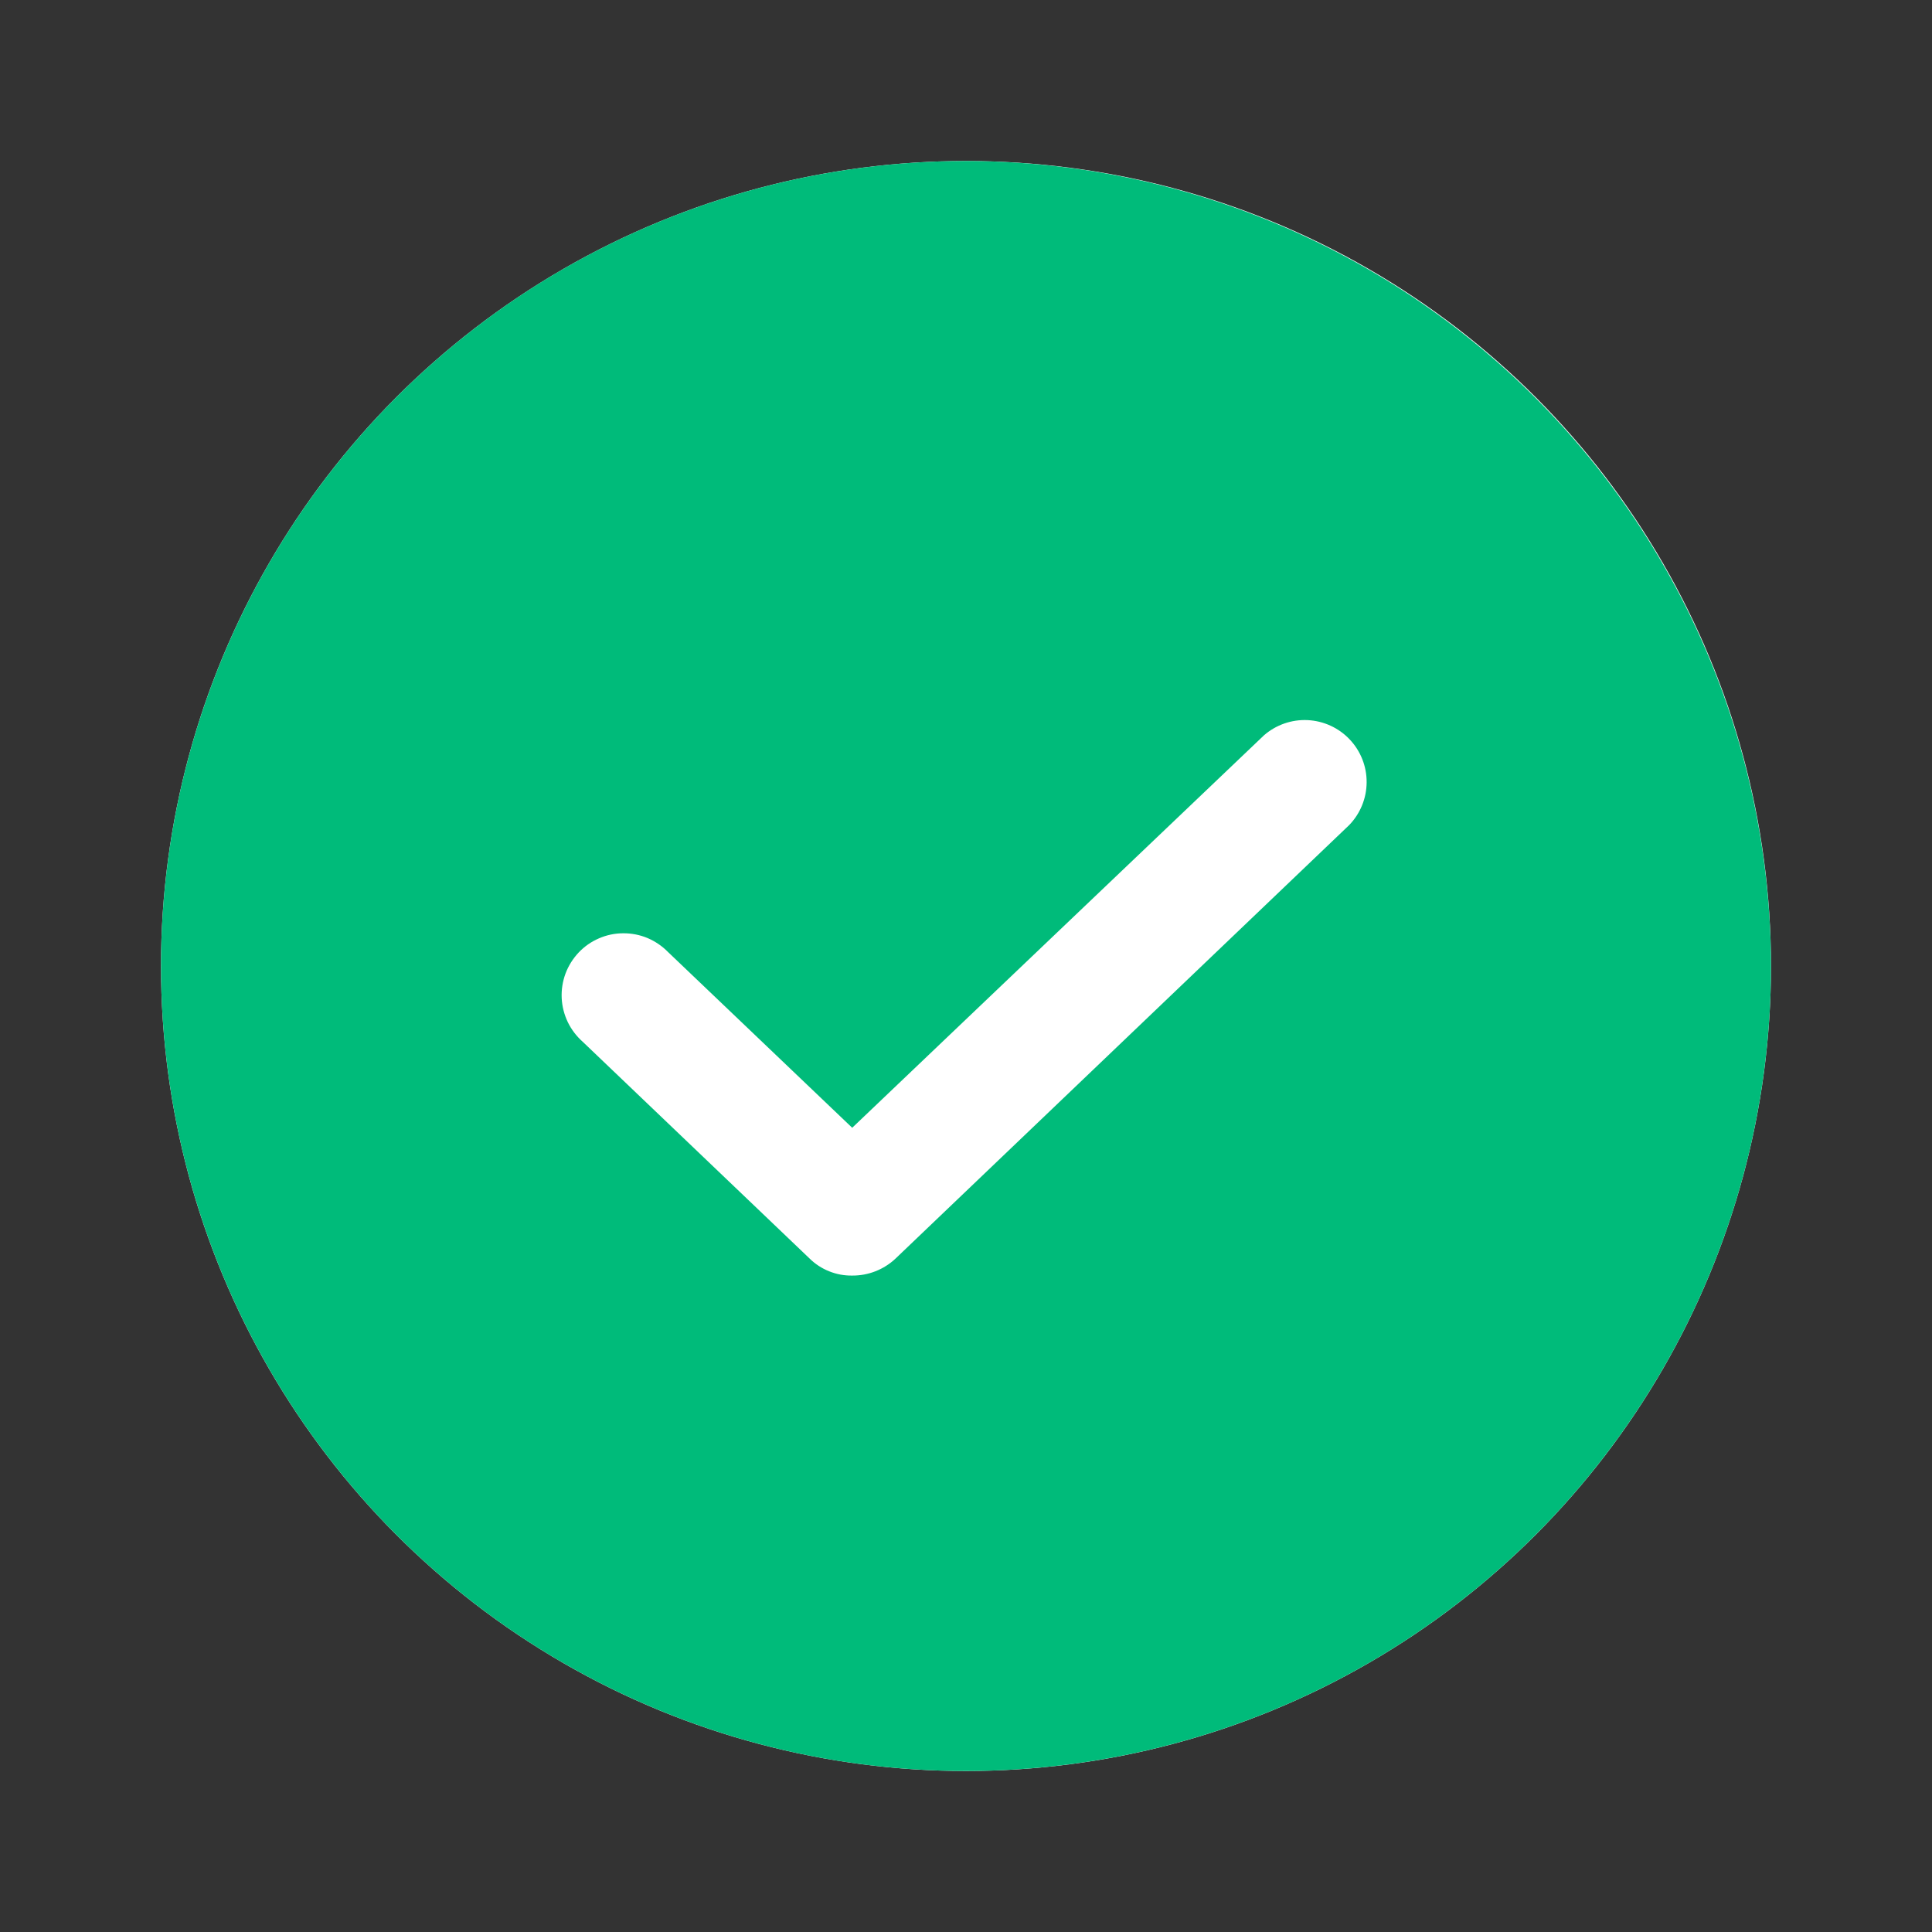 <svg width="30" height="30" viewBox="0 0 30 30" fill="none" xmlns="http://www.w3.org/2000/svg">
    <rect x="0" y="0" width="30" height="30" fill="#333333" stroke="none"/>
    <circle cx="15" cy="15" r="12.5" fill="white"/>
    <path d="M15 2.5C12.528 2.5 10.111 3.233 8.055 4.606C6 5.98 4.398 7.932 3.452 10.216C2.505 12.5 2.258 15.014 2.74 17.438C3.223 19.863 4.413 22.09 6.161 23.839C7.909 25.587 10.137 26.777 12.561 27.26C14.986 27.742 17.5 27.494 19.784 26.548C22.068 25.602 24.02 24 25.393 21.944C26.767 19.889 27.5 17.472 27.5 15C27.494 11.687 26.175 8.511 23.832 6.168C21.489 3.825 18.313 2.506 15 2.5ZM20.95 12.812L13.906 19.543C13.724 19.714 13.483 19.809 13.233 19.807C13.111 19.809 12.99 19.787 12.876 19.741C12.763 19.696 12.659 19.629 12.572 19.543L9.05 16.178C8.953 16.092 8.873 15.988 8.817 15.872C8.761 15.755 8.728 15.628 8.722 15.498C8.716 15.369 8.736 15.24 8.781 15.118C8.826 14.997 8.896 14.886 8.985 14.791C9.074 14.697 9.181 14.622 9.3 14.571C9.419 14.519 9.547 14.492 9.677 14.492C9.807 14.491 9.935 14.516 10.055 14.566C10.174 14.617 10.282 14.69 10.373 14.783L13.233 17.512L19.627 11.418C19.814 11.255 20.057 11.17 20.305 11.182C20.553 11.194 20.787 11.301 20.957 11.481C21.128 11.661 21.223 11.9 21.221 12.148C21.22 12.396 21.122 12.634 20.95 12.812Z" fill="#00BB7A"/>
</svg>
